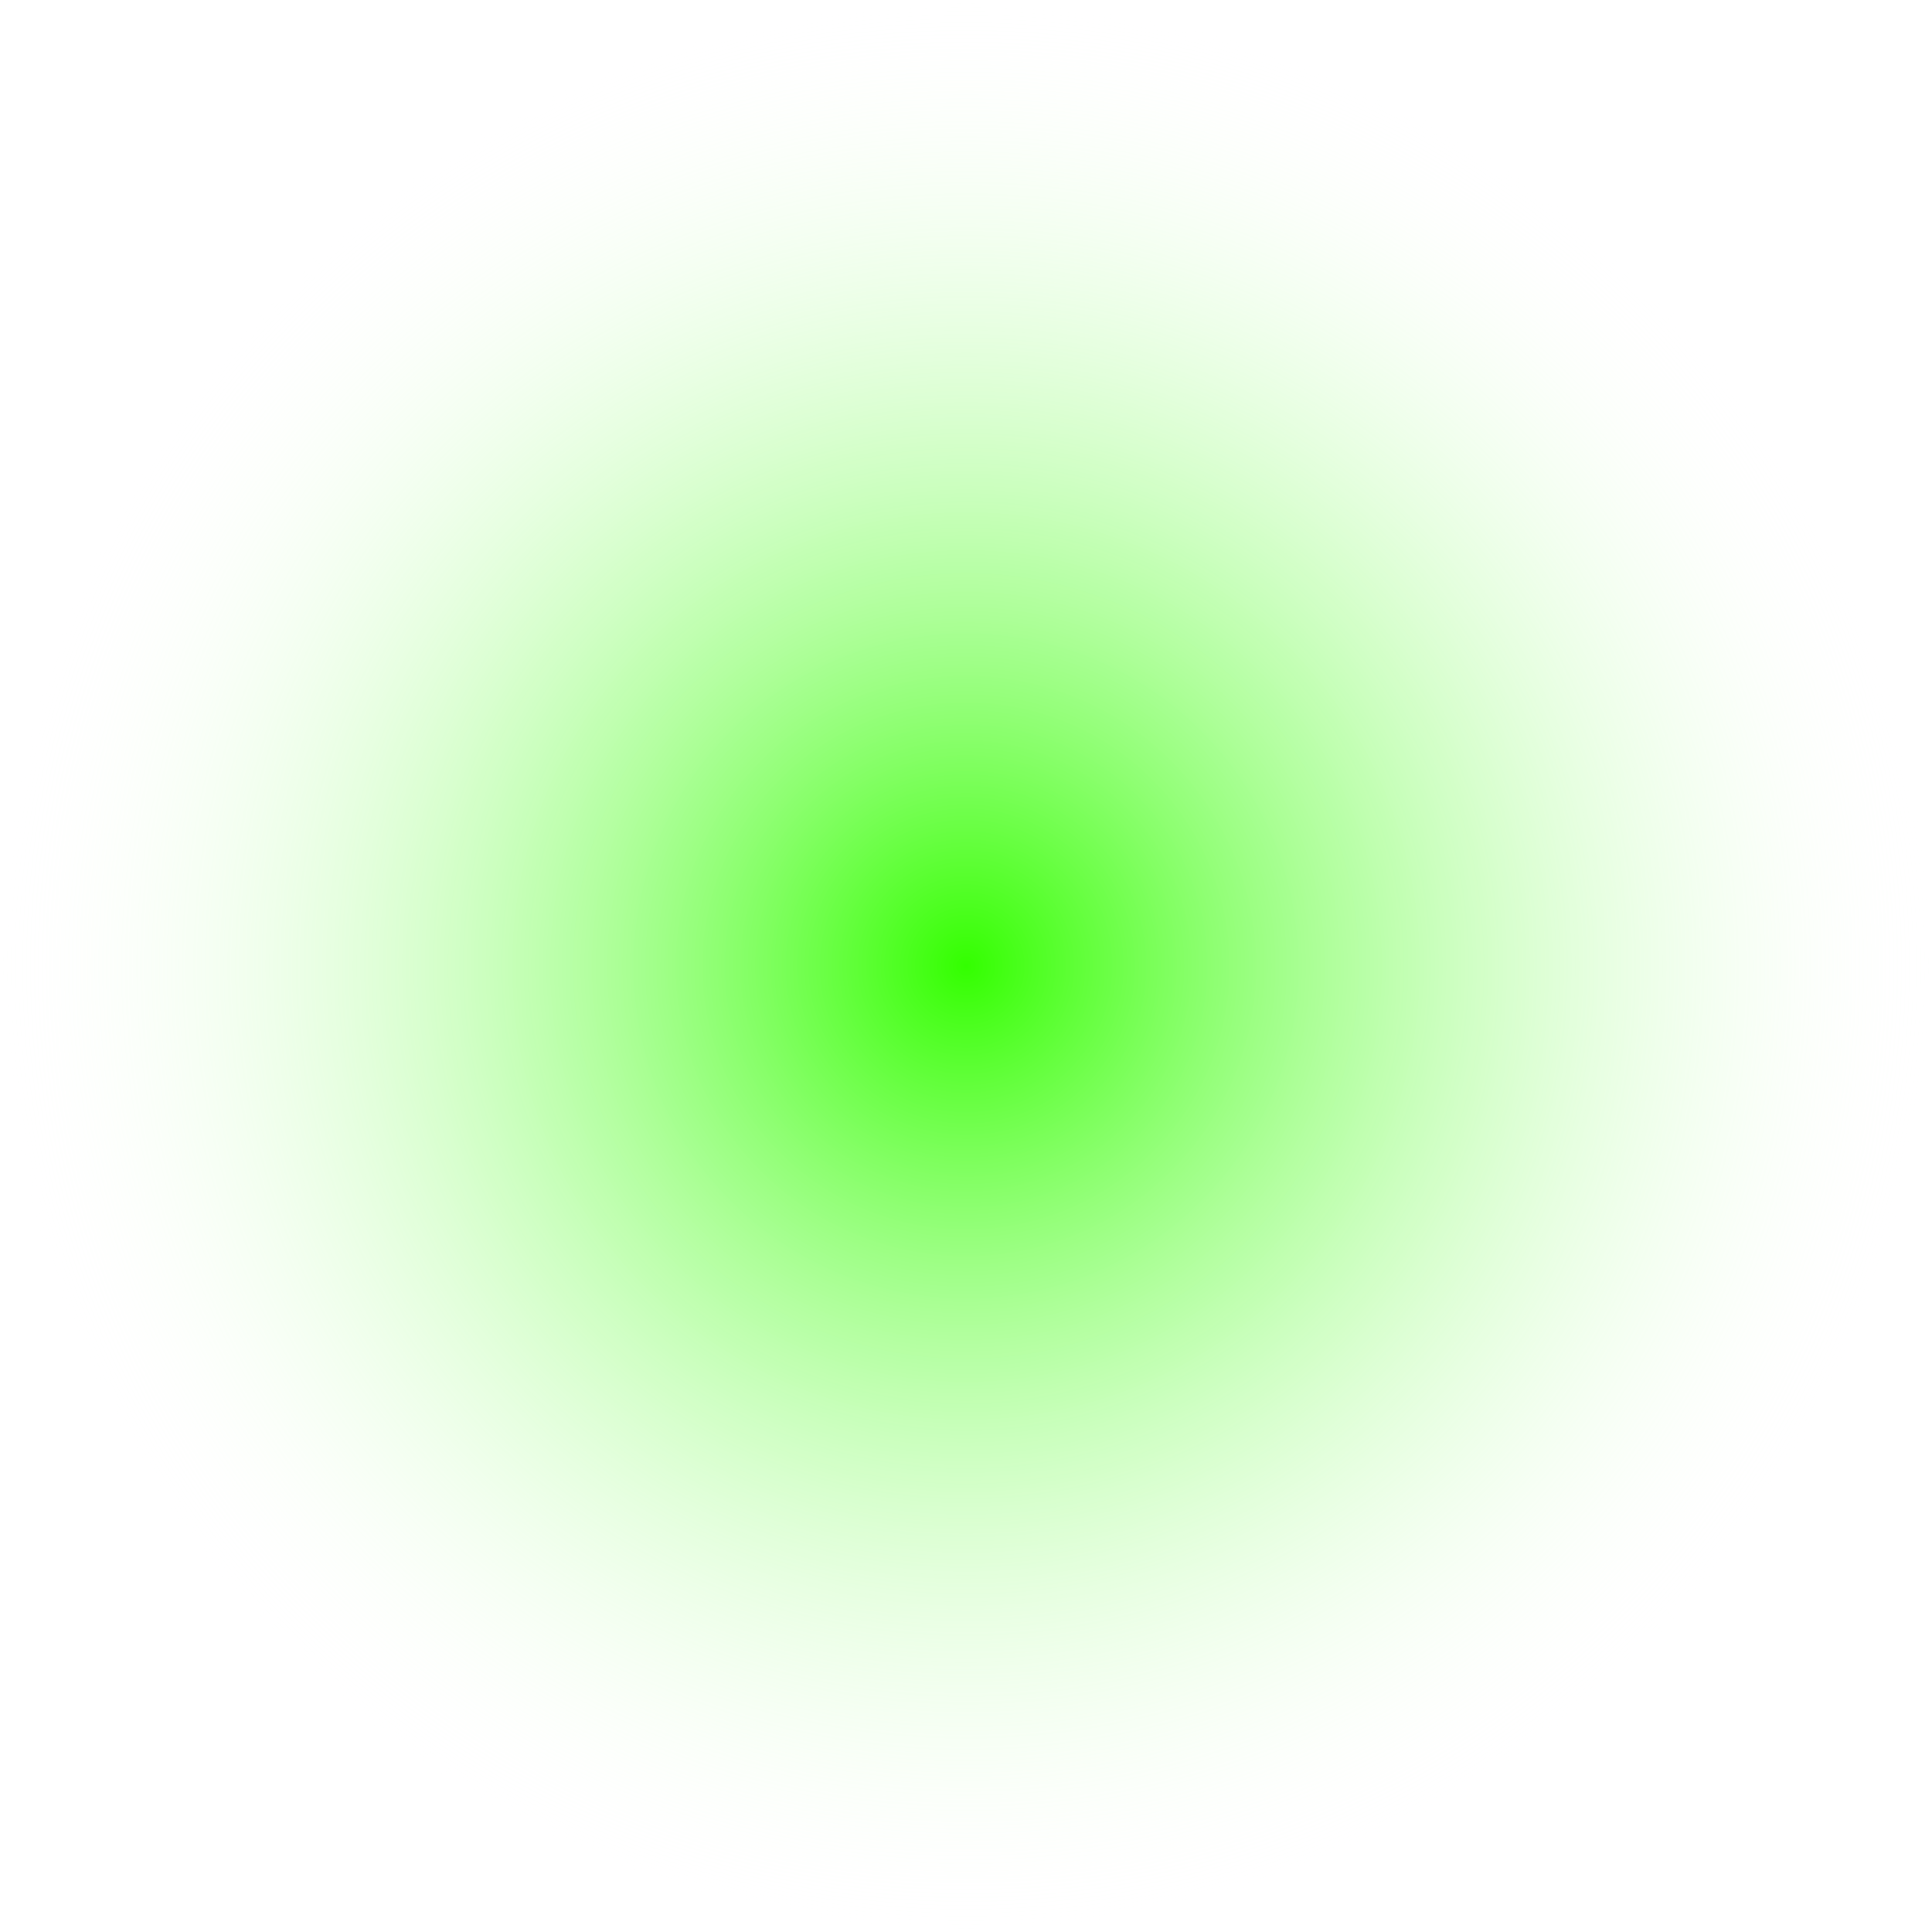 <?xml version="1.0" encoding="UTF-8" standalone="no"?>
<svg xmlns:xlink="http://www.w3.org/1999/xlink" height="85.0px" width="85.0px" xmlns="http://www.w3.org/2000/svg">
  <g transform="matrix(1.0, 0.0, 0.0, 1.0, 42.5, 42.5)">
    <path d="M30.05 -30.05 Q42.5 -17.6 42.5 0.0 42.5 17.6 30.05 30.05 17.6 42.5 0.0 42.5 -17.6 42.5 -30.05 30.05 -42.5 17.6 -42.5 0.0 -42.5 -17.6 -30.05 -30.05 -17.6 -42.5 0.0 -42.5 17.6 -42.5 30.05 -30.05" fill="url(#gradient0)" fill-rule="evenodd" stroke="none"/>
  </g>
  <defs>
    <radialGradient cx="0" cy="0" gradientTransform="matrix(0.052, 0.0, 0.0, 0.052, 0.0, 0.0)" gradientUnits="userSpaceOnUse" id="gradient0" r="819.2" spreadMethod="pad">
      <stop offset="0.0" stop-color="#33ff00"/>
      <stop offset="1.0" stop-color="#ffffff" stop-opacity="0.0"/>
    </radialGradient>
  </defs>
</svg>
